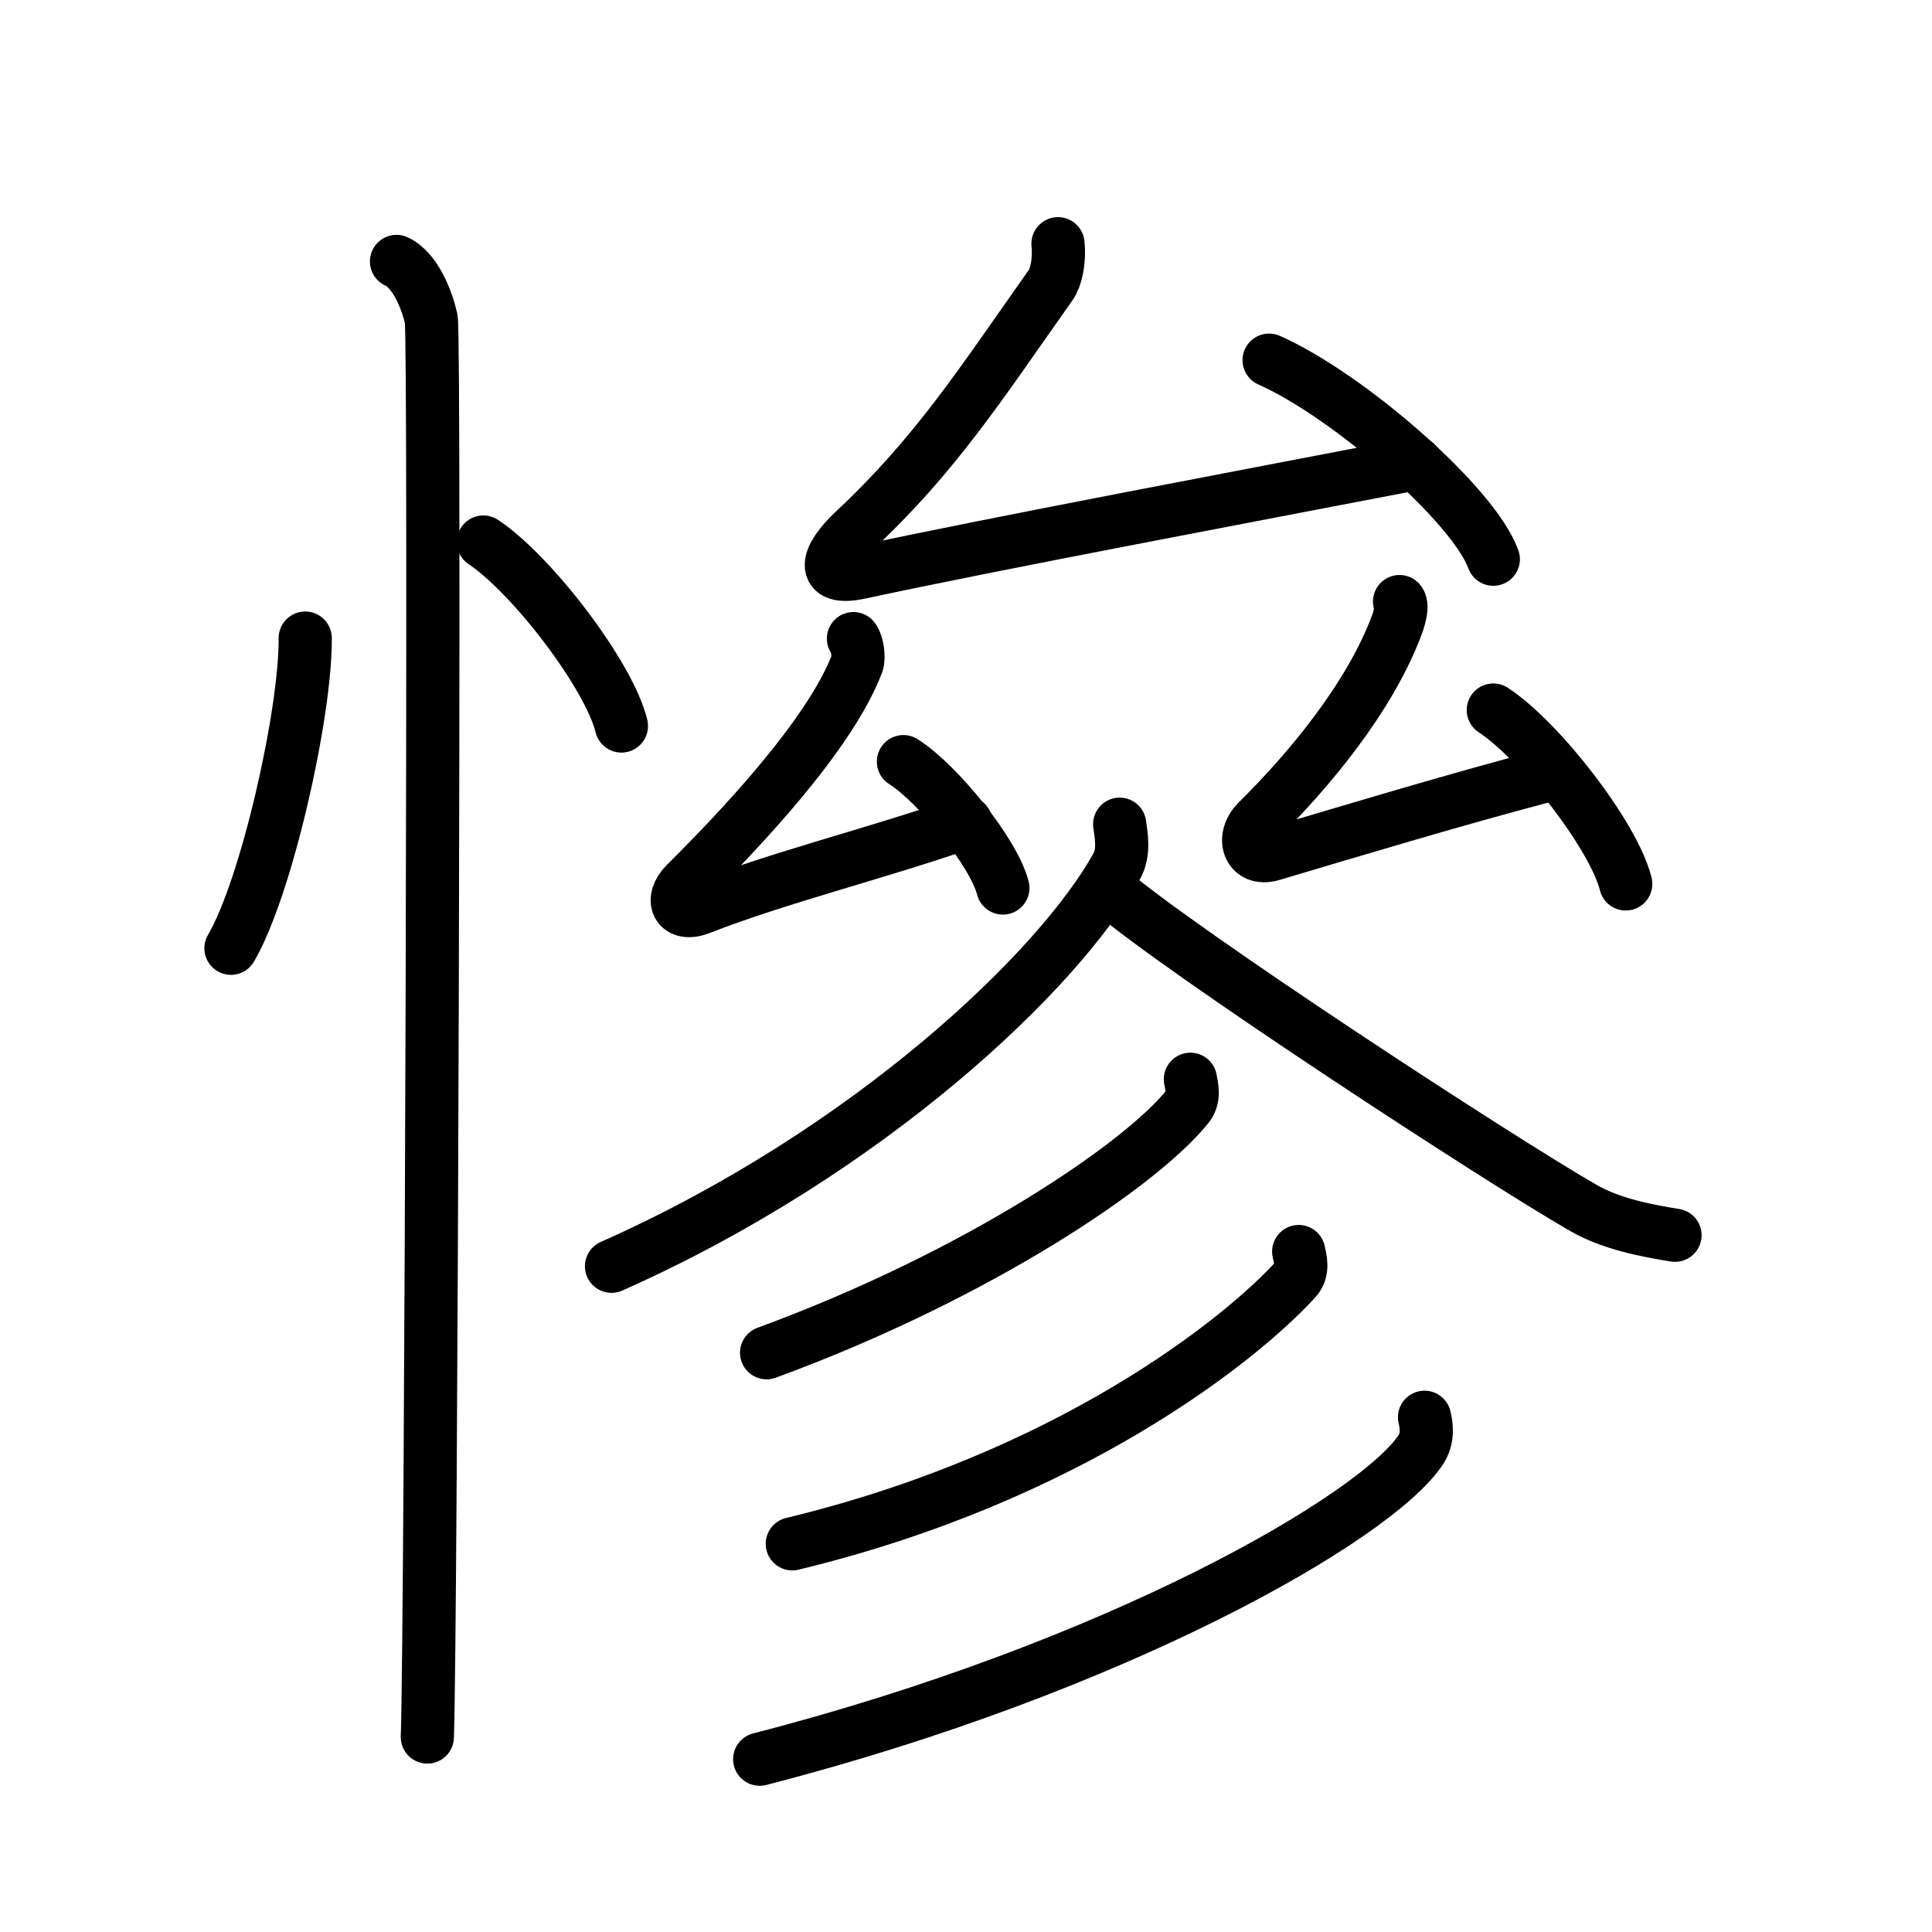 <svg xmlns="http://www.w3.org/2000/svg" width="109" height="109" viewBox="0 0 109 109"><g xmlns:kvg="http://kanjivg.tagaini.net" id="kvg:StrokePaths_06158" style="fill:none;stroke:#000000;stroke-width:3;stroke-linecap:round;stroke-linejoin:round;"><g id="kvg:06158" kvg:element="&#24920;"><g id="kvg:06158-g1" kvg:element="&#24516;" kvg:variant="true" kvg:original="&#24515;" kvg:position="left" kvg:radical="tradit"><path id="kvg:06158-s1" kvg:type="&#12756;" d="M17.22,36c0.03,4.31-2.21,14.14-4.19,17.5"/><path id="kvg:06158-s2" kvg:type="&#12756;" d="M27.27,30.58c2.75,1.83,7.1,7.53,7.79,10.38"/><path id="kvg:06158-s3" kvg:type="&#12753;" d="M22.37,14.75c1.09,0.5,1.74,2.25,1.96,3.25c0.22,1,0,73.75-0.22,80"/></g><g id="kvg:06158-g2" kvg:element="&#21443;" kvg:position="right"><g id="kvg:06158-g3" kvg:position="top"><g id="kvg:06158-g4" kvg:element="&#21430;" kvg:position="top"><path id="kvg:06158-s4" kvg:type="&#12764;" d="M59.69,13.75c0.1,1.06-0.13,1.93-0.41,2.33c-3.96,5.6-6.48,9.56-11.11,13.89c-1.53,1.43-1.97,2.83,0.35,2.33c7.57-1.63,21.72-4.29,31.38-6.15"/><path id="kvg:06158-s5" kvg:type="&#12756;" d="M71.6,20.32c4.47,1.98,11.54,8.15,12.65,11.23"/></g><g id="kvg:06158-g5" kvg:position="bottom"><g id="kvg:06158-g6" kvg:element="&#21430;" kvg:position="left"><path id="kvg:06158-s6" kvg:type="&#12764;" d="M48.15,36.03c0.21,0.25,0.33,1.06,0.21,1.39c-1.55,4.09-6.78,9.56-9.67,12.43c-0.91,0.91-0.47,1.89,0.81,1.39c4.39-1.72,9.85-3.06,14.99-4.84"/><path id="kvg:06158-s7" kvg:type="&#12756;" d="M50.97,42.97c1.98,1.26,5.12,5.17,5.61,7.13"/></g><g id="kvg:06158-g7" kvg:element="&#21430;" kvg:position="right"><path id="kvg:06158-s8" kvg:type="&#12764;" d="M78.96,33.94c0.21,0.25-0.05,1.06-0.18,1.39c-1.55,4.09-4.95,8.15-7.84,11.01c-0.92,0.91-0.5,2.25,0.81,1.87c4.2-1.25,10.49-3.14,15.44-4.44"/><path id="kvg:06158-s9" kvg:type="&#12756;" d="M84.25,40.06c2.64,1.73,6.81,7.12,7.47,9.81"/></g></g></g><g id="kvg:06158-g8" kvg:position="bottom"><path id="kvg:06158-s10" kvg:type="&#12754;" d="M63.17,46.5c0.08,0.59,0.28,1.57-0.16,2.36C59.75,54.75,49,65,34.5,71.44"/><path id="kvg:06158-s11" kvg:type="&#12751;" d="M62.47,50.12c4.19,3.61,22.25,15.39,26.88,18.04c1.57,0.9,3.58,1.28,5.15,1.53"/><g id="kvg:06158-g9" kvg:element="&#24417;"><g id="kvg:06158-g10" kvg:element="&#20031;"><path id="kvg:06158-s12" kvg:type="&#12754;" d="M67.16,60.89c0.07,0.38,0.25,1.02-0.14,1.51c-2.55,3.23-11.77,9.52-23.77,13.92"/></g><g id="kvg:06158-g11" kvg:element="&#20031;"><path id="kvg:06158-s13" kvg:type="&#12754;" d="M73.27,70.61c0.08,0.39,0.29,1.06-0.16,1.56c-3.1,3.41-12.79,11.16-28.41,14.93"/></g><g id="kvg:06158-g12" kvg:element="&#20031;"><path id="kvg:06158-s14" kvg:type="&#12754;" d="M80.37,79.96c0.11,0.46,0.22,1.17-0.21,1.83c-2.55,3.85-17.22,12.29-37.3,17.46"/></g></g></g></g></g></g></svg>